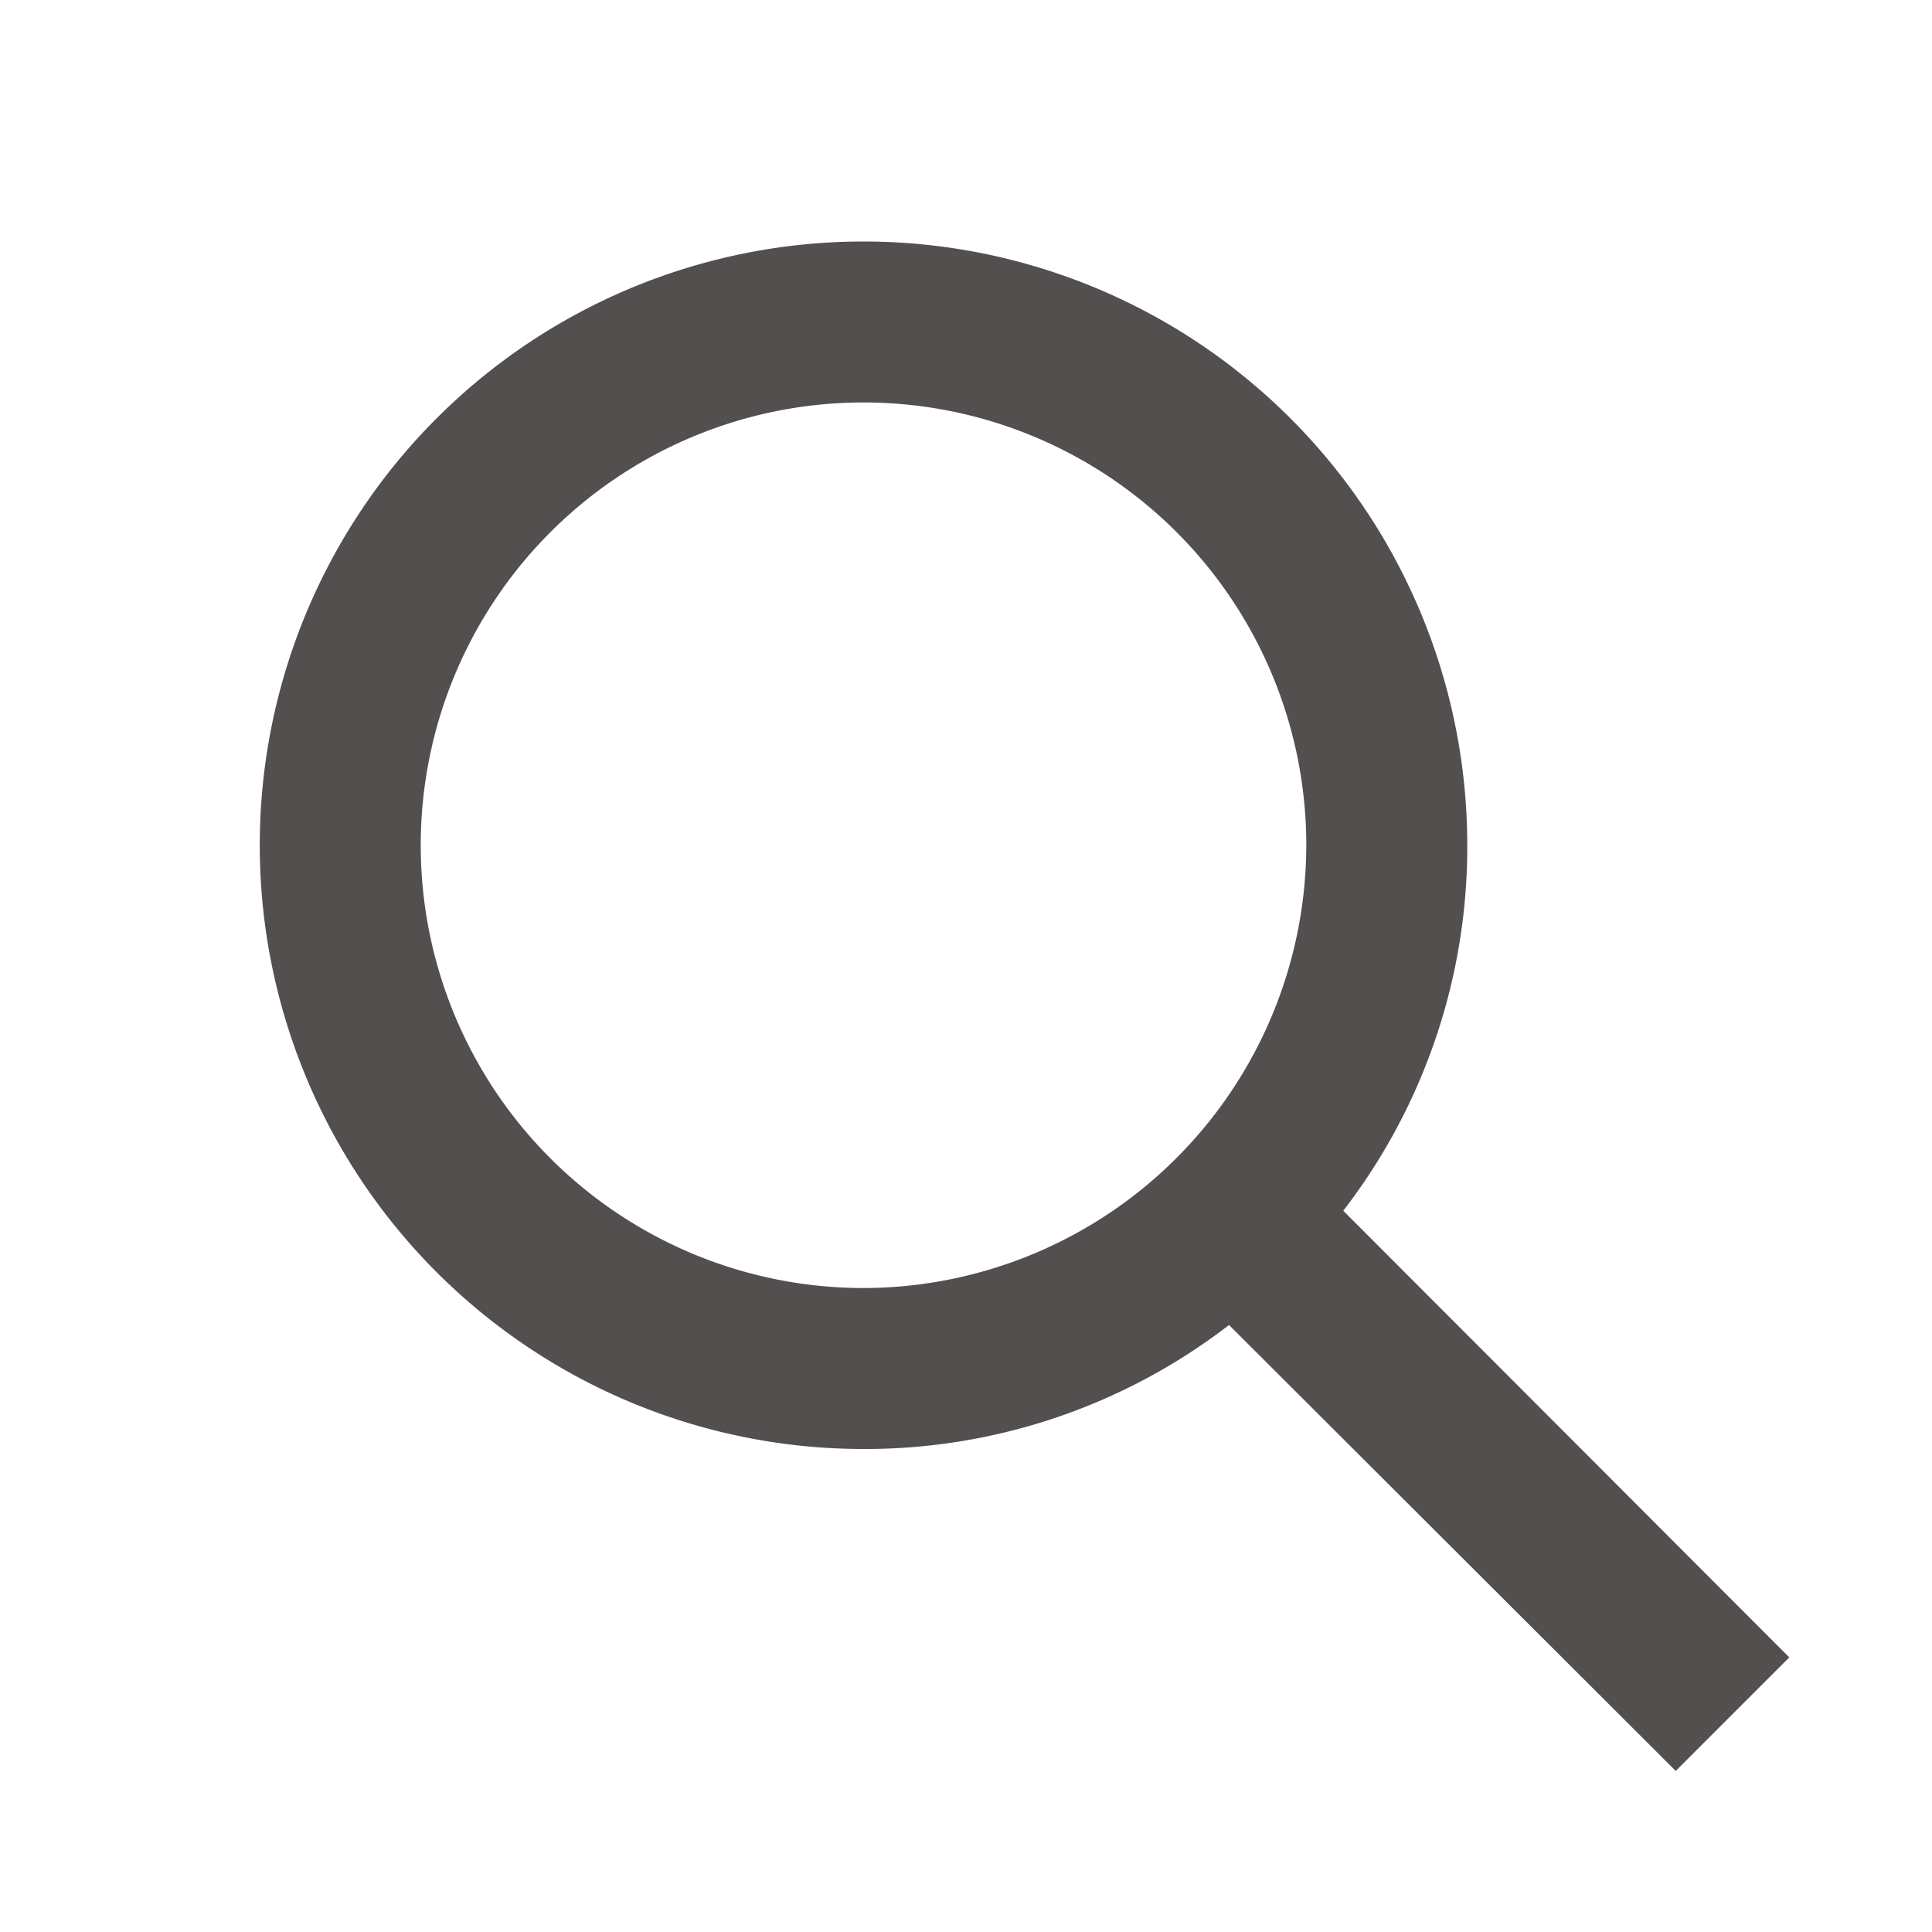 <svg xmlns="http://www.w3.org/2000/svg" width="22" height="22" viewBox="0 0 22 22">
  <g id="search" transform="translate(0.208)">
    <rect id="Rectangle_12511" data-name="Rectangle 12511" width="22" height="22" transform="translate(-0.208)" fill="none"/>
    <path id="Path_37598" data-name="Path 37598" d="M1492.338,389.037a6.786,6.786,0,0,0,1.412-4.162,6.875,6.875,0,1,0-6.875,6.875,6.786,6.786,0,0,0,4.162-1.412l5.087,5.078,1.293-1.293Zm-5.463.88a5.042,5.042,0,1,1,5.042-5.042A5.051,5.051,0,0,1,1486.875,389.917Z" transform="translate(-1477.25 -375.25)" fill="#544f4f"/>
  </g>
</svg>
